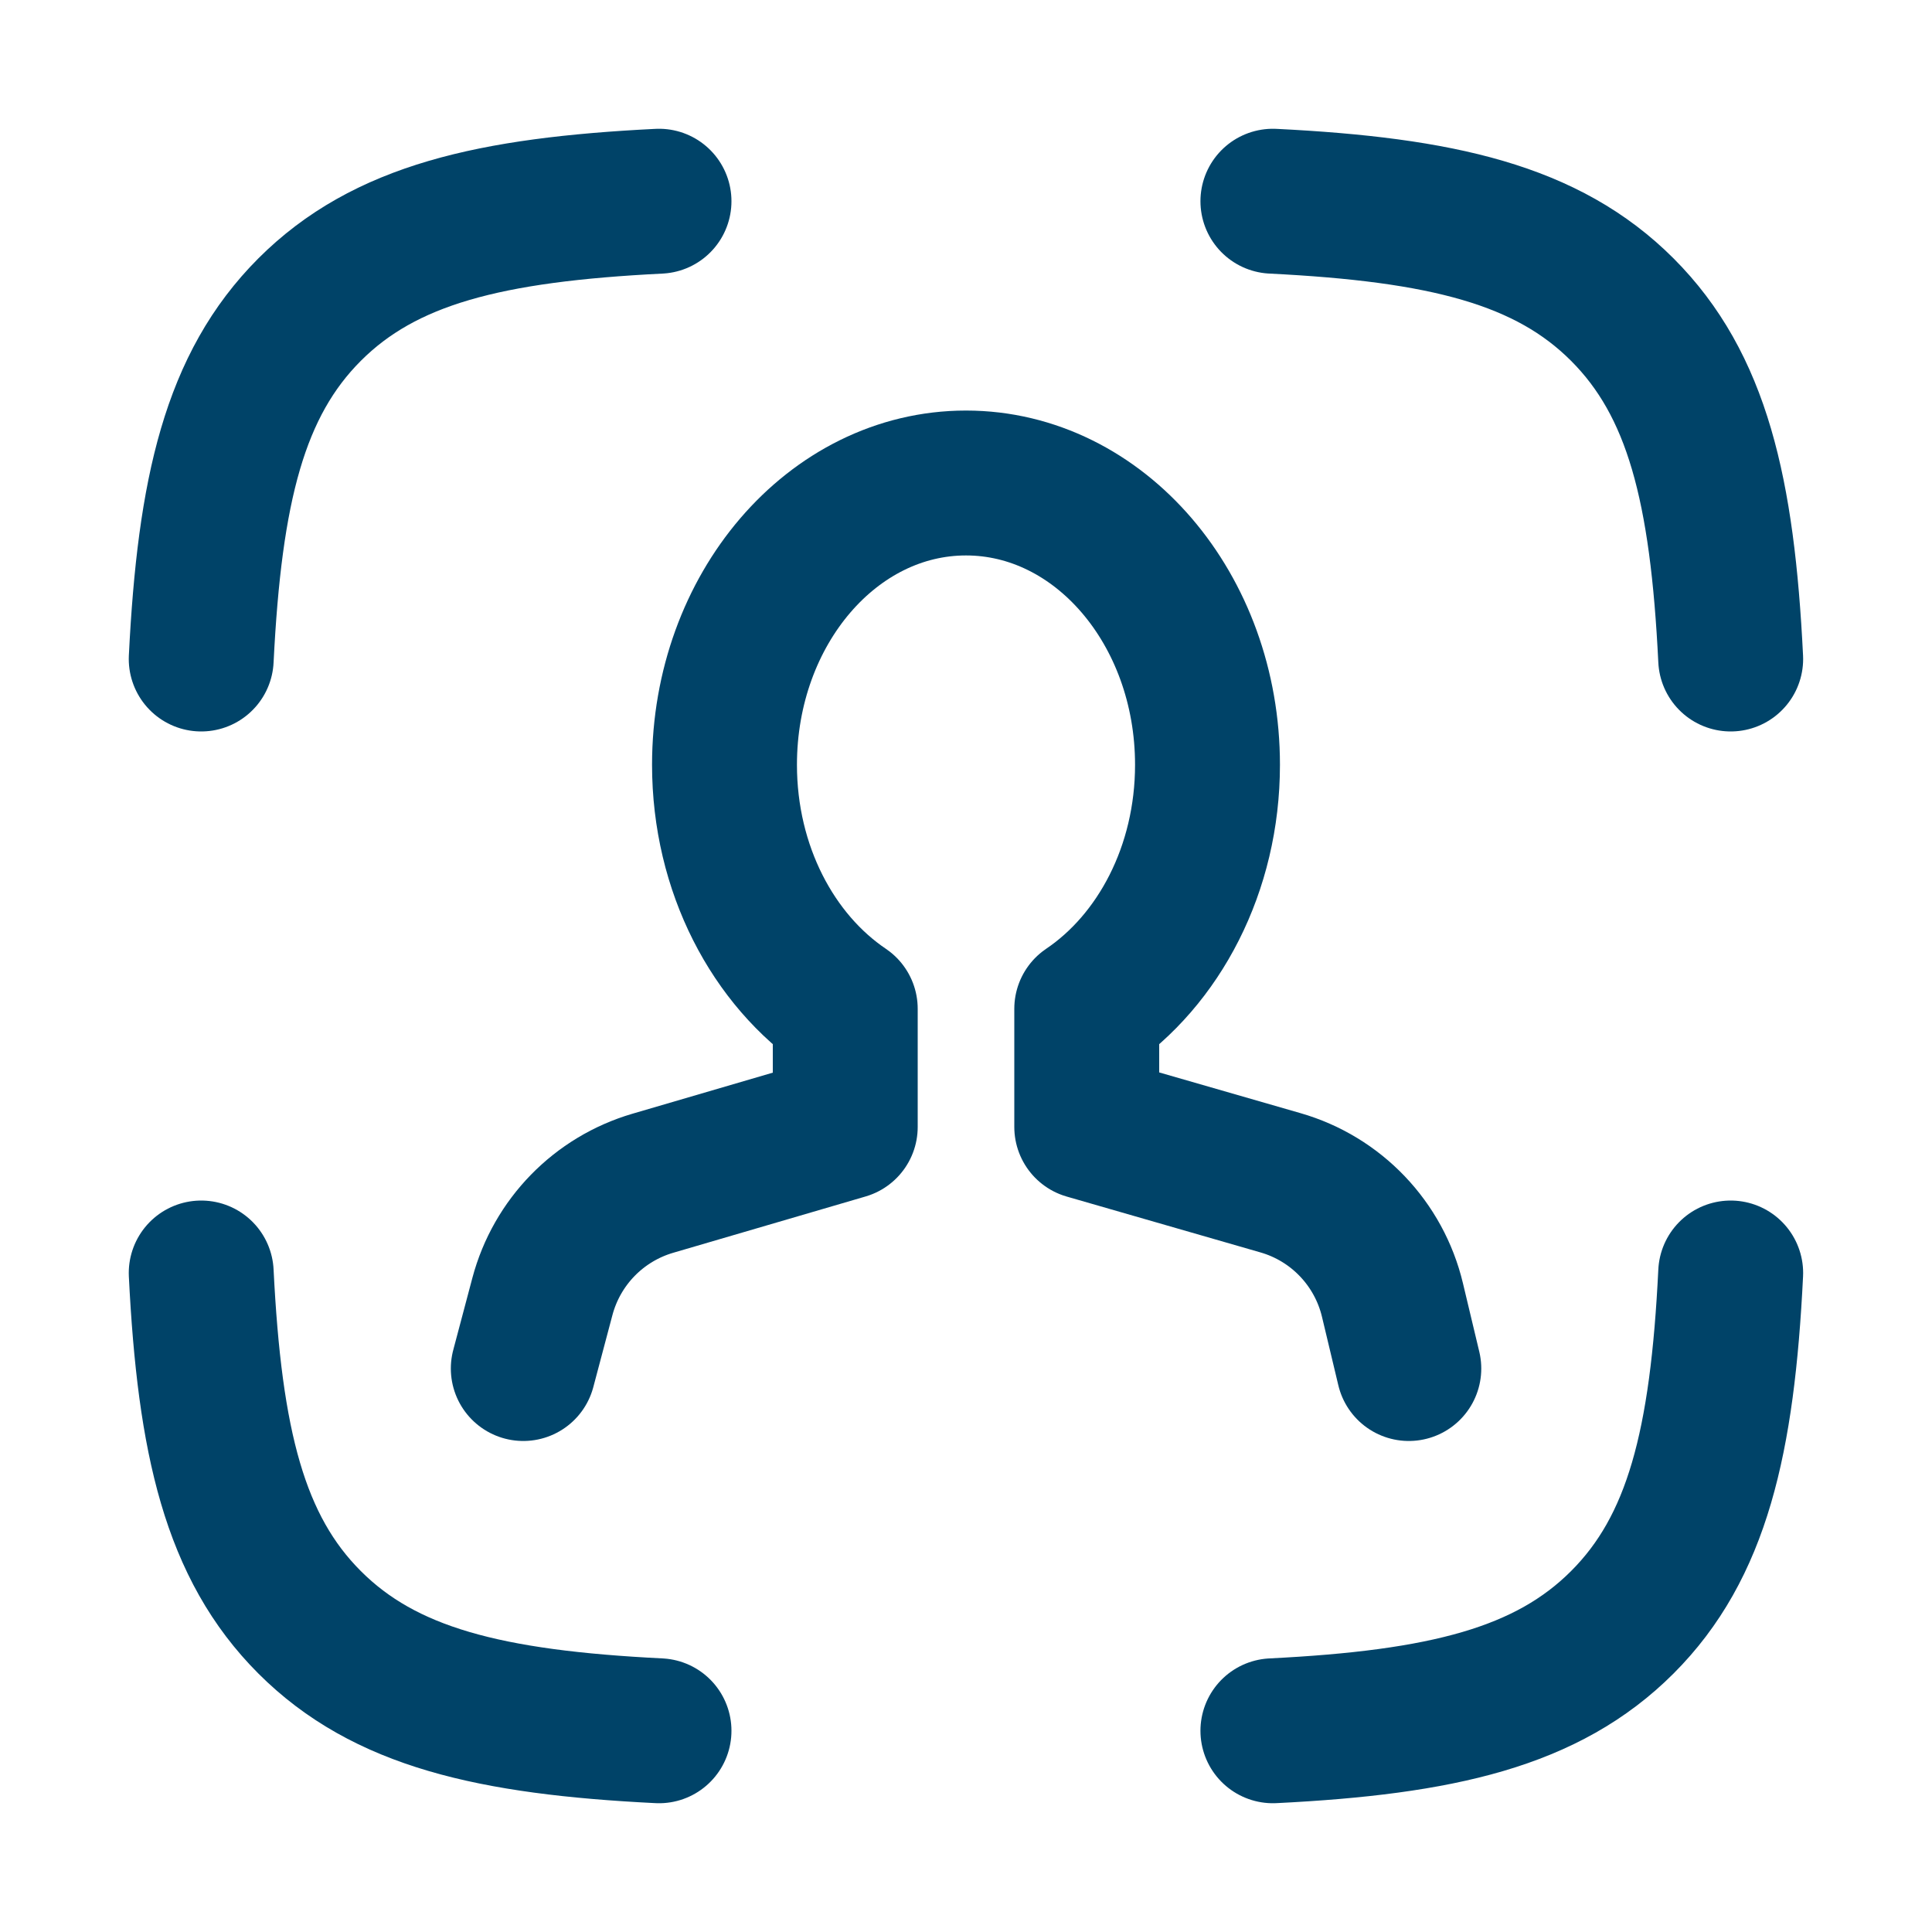 <svg width="20" height="20" viewBox="0 0 20 20" fill="none" xmlns="http://www.w3.org/2000/svg">
<g id="face-id">
<path id="Vector" d="M2.083 6.822C2.17 5.072 2.429 3.982 3.205 3.205C3.981 2.429 5.072 2.17 6.822 2.083M17.916 6.822C17.83 5.072 17.57 3.982 16.794 3.205C16.018 2.429 14.927 2.17 13.177 2.083M13.177 17.917C14.927 17.83 16.018 17.57 16.794 16.794C17.57 16.018 17.83 14.927 17.916 13.178M6.822 17.917C5.072 17.83 3.981 17.57 3.205 16.794C2.429 16.018 2.17 14.927 2.083 13.178" stroke="#004368" stroke-width="1.5" stroke-linecap="round" stroke-linejoin="round"/>
<path id="Vector_2" d="M14.584 14.167L14.415 13.459C14.276 12.875 13.833 12.41 13.255 12.244L11.25 11.666L11.25 10.443C11.997 9.939 12.5 8.996 12.5 7.917C12.5 6.306 11.381 5 10 5C8.619 5 7.5 6.306 7.5 7.917C7.5 8.996 8.003 9.939 8.75 10.443L8.75 11.666L6.758 12.249C6.198 12.413 5.765 12.857 5.615 13.421L5.417 14.167" stroke="#004368" stroke-width="1.5" stroke-linecap="round" stroke-linejoin="round"/>
</g>
</svg>
